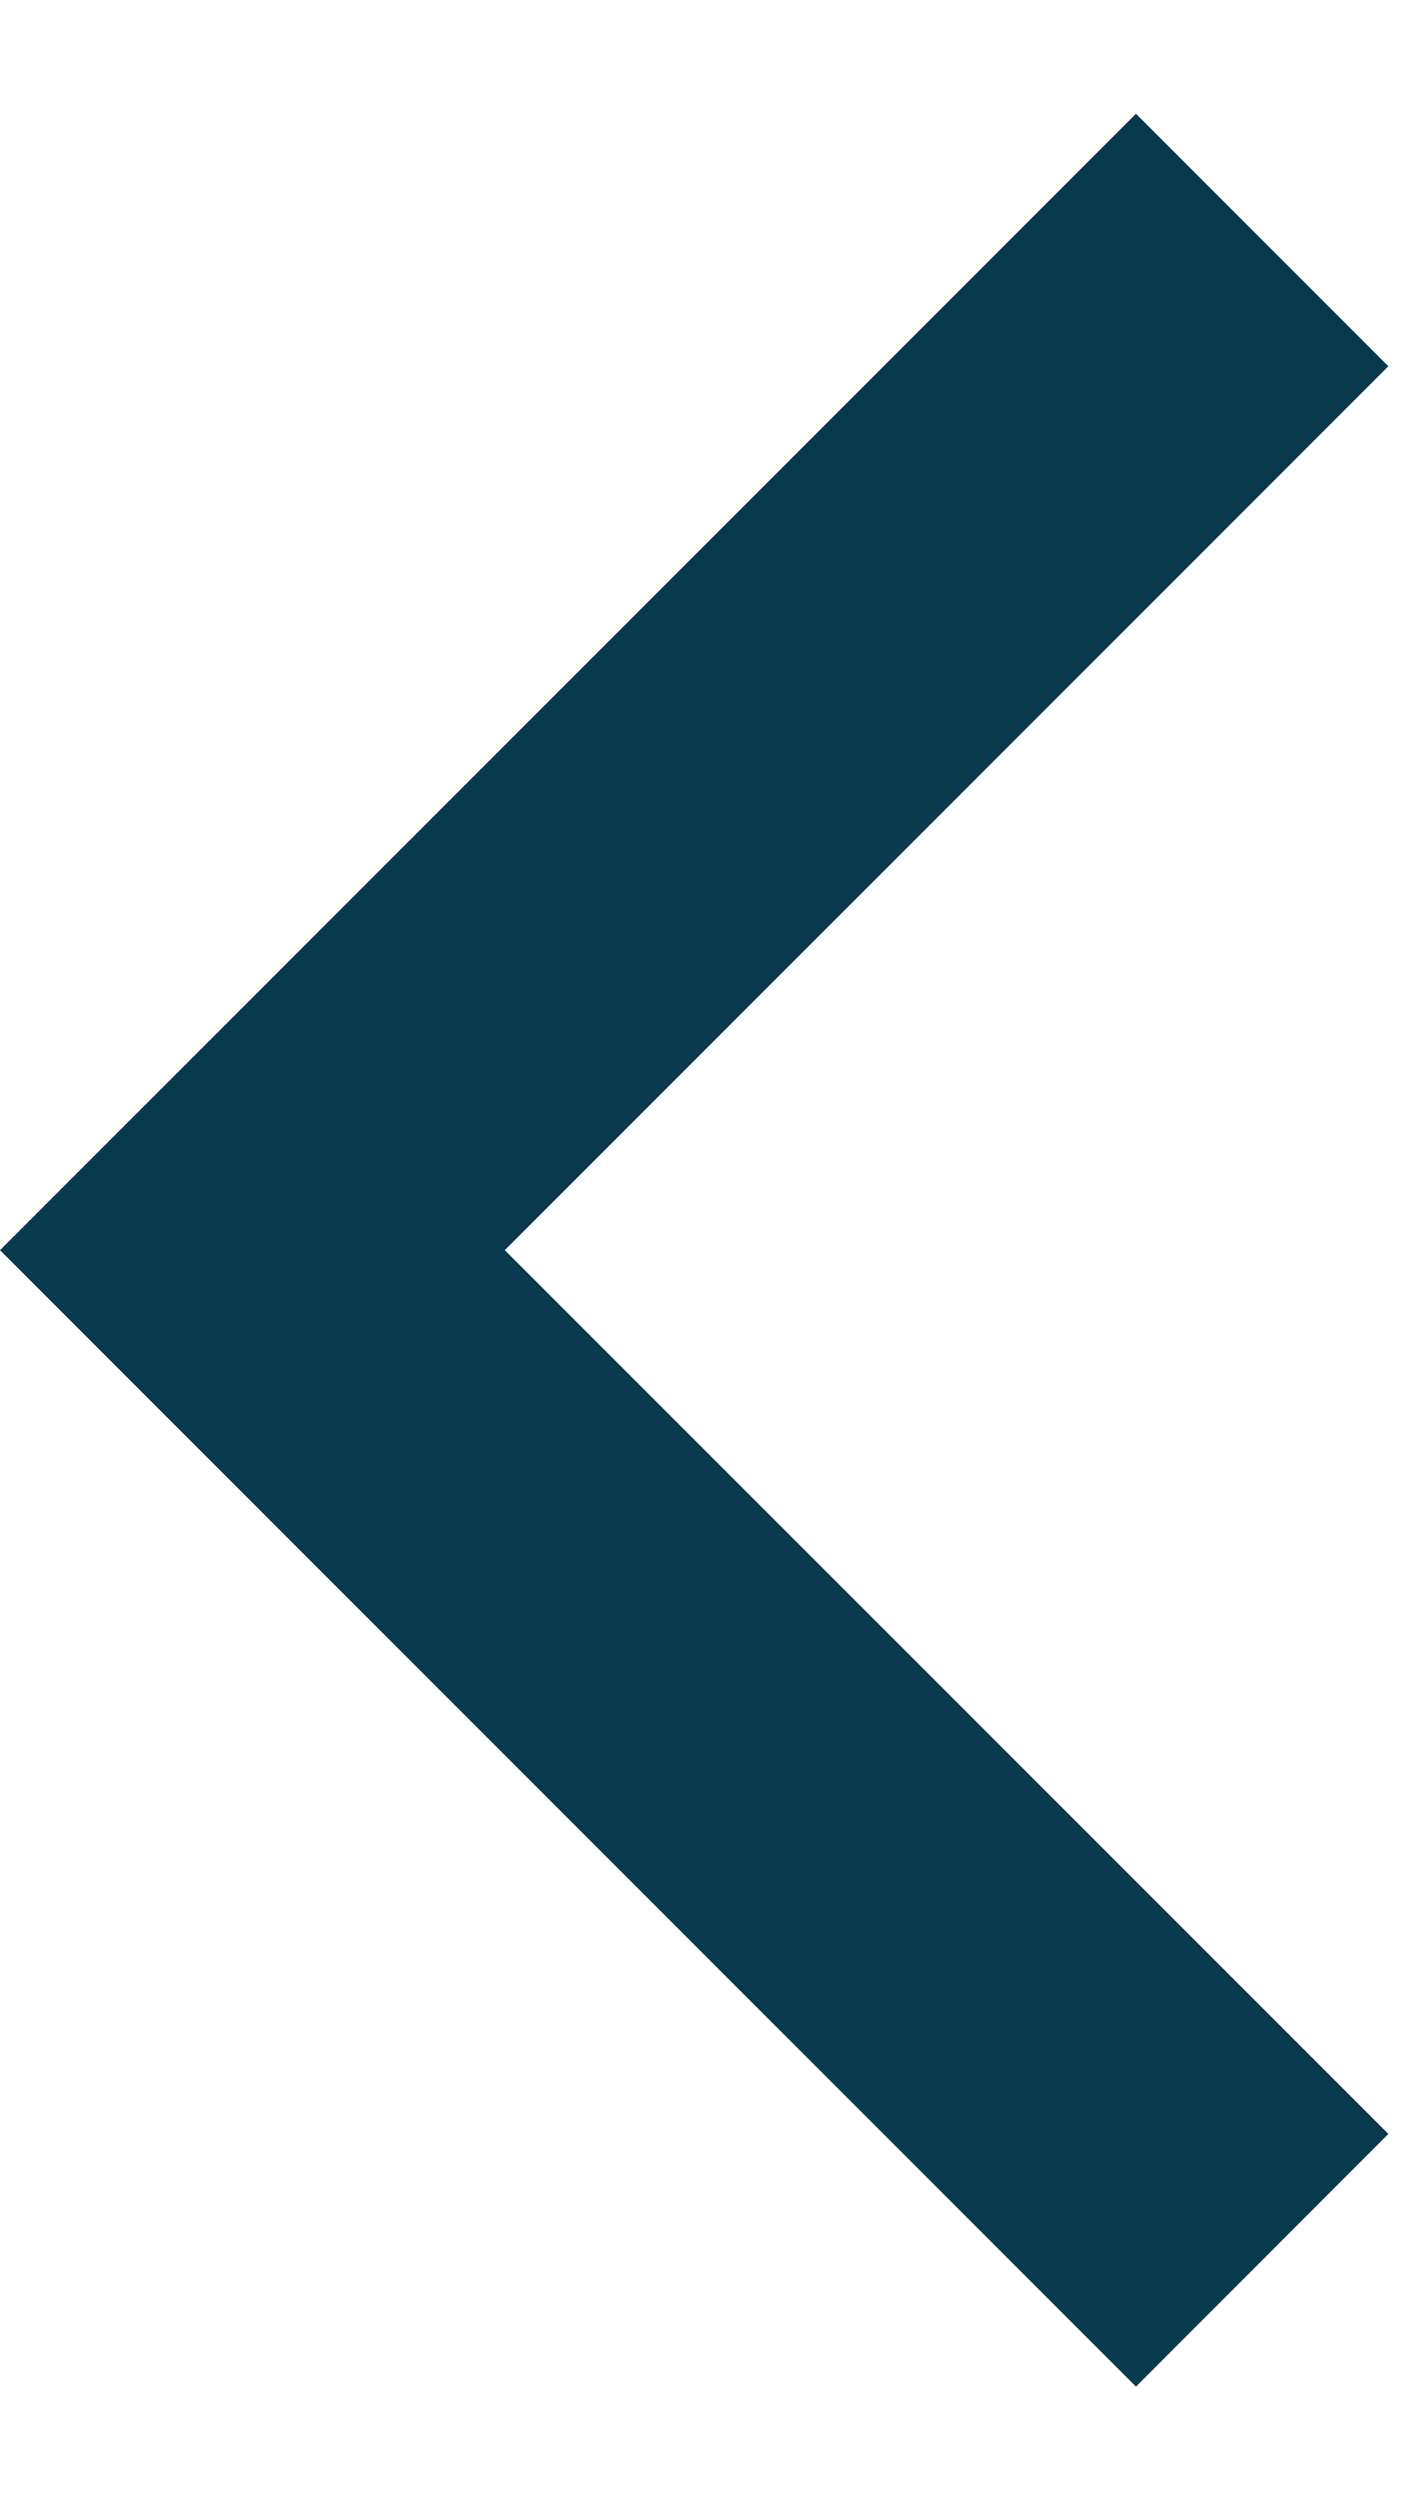 <svg width="8" height="14" viewBox="0 0 8 14" fill="none" xmlns="http://www.w3.org/2000/svg">
<path d="M2.828 7.001L7.778 11.95L6.364 13.365L0 7.001L6.364 0.637L7.778 2.051L2.828 7.001Z" fill="#09394D"/>
</svg>
